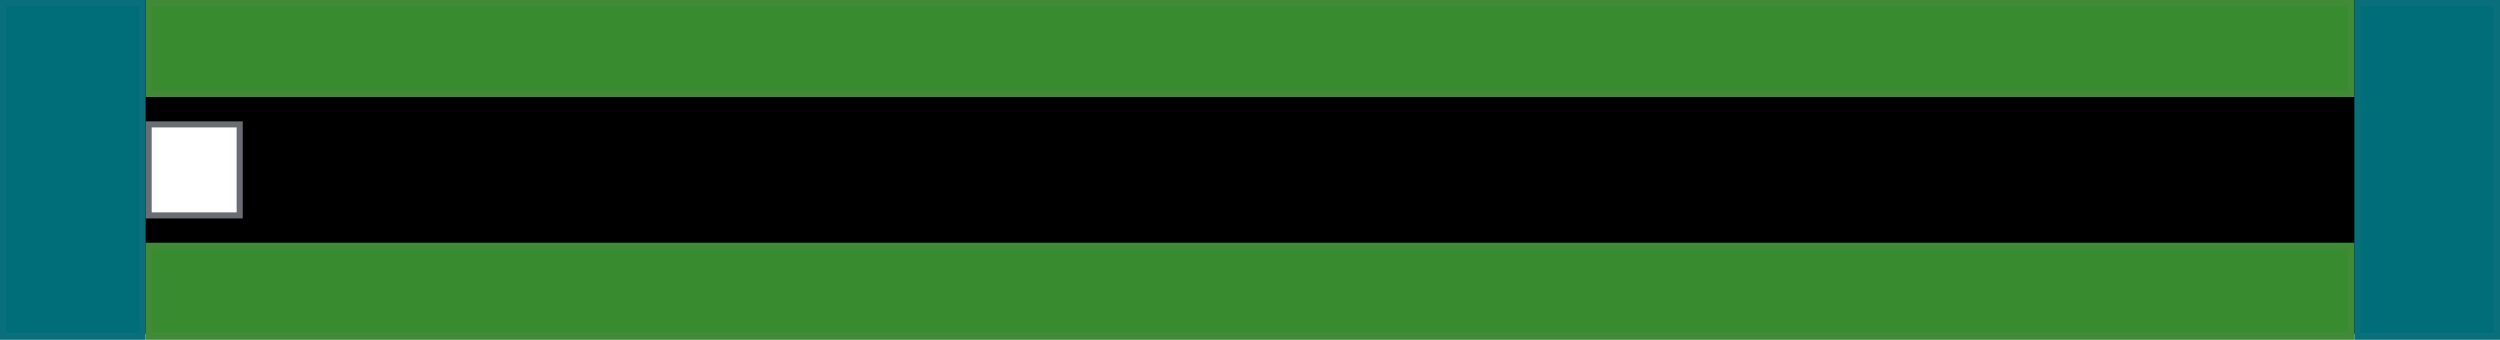 <svg xmlns="http://www.w3.org/2000/svg" xmlns:xlink="http://www.w3.org/1999/xlink" width="412" height="56" viewBox="0 0 412 56">
  <defs>
    <rect id="1.-background-default-a" width="412" height="56" x="0" y="0"/>
    <filter id="1.-background-default-b" width="100.2%" height="101.8%" x="-.1%" y="-.9%" filterUnits="objectBoundingBox">
      <feOffset dy="-1" in="SourceAlpha" result="shadowOffsetInner1"/>
      <feComposite in="shadowOffsetInner1" in2="SourceAlpha" k2="-1" k3="1" operator="arithmetic" result="shadowInnerInner1"/>
      <feColorMatrix in="shadowInnerInner1" values="0 0 0 0 0.824   0 0 0 0 0.824   0 0 0 0 0.824  0 0 0 1 0"/>
    </filter>
  </defs>
  <g fill="none" fill-rule="evenodd">
    <use fill="#FFF" xlink:href="#1.-background-default-a"/>
    <use fill="#000" filter="url(#1.-background-default-b)" xlink:href="#1.-background-default-a"/>
    <rect width="15" height="15" x="8.5" y="4.5" fill="#FFF" stroke="#6A6E73" transform="translate(16 16)"/>
    <g fill-opacity=".9">
      <rect width="363" height="15" x=".5" y=".5" fill="#3F9C35" stroke="#418A38" transform="translate(24)"/>
      <rect width="23" height="55" x=".5" y=".5" fill="#007A87" stroke="#09707B"/>
      <rect width="363" height="15" x=".5" y=".5" fill="#3F9C35" stroke="#418A38" transform="translate(24 40)"/>
      <rect width="23" height="55" x=".5" y=".5" fill="#007A87" stroke="#09707B" transform="translate(388)"/>
    </g>
  </g>
</svg>
